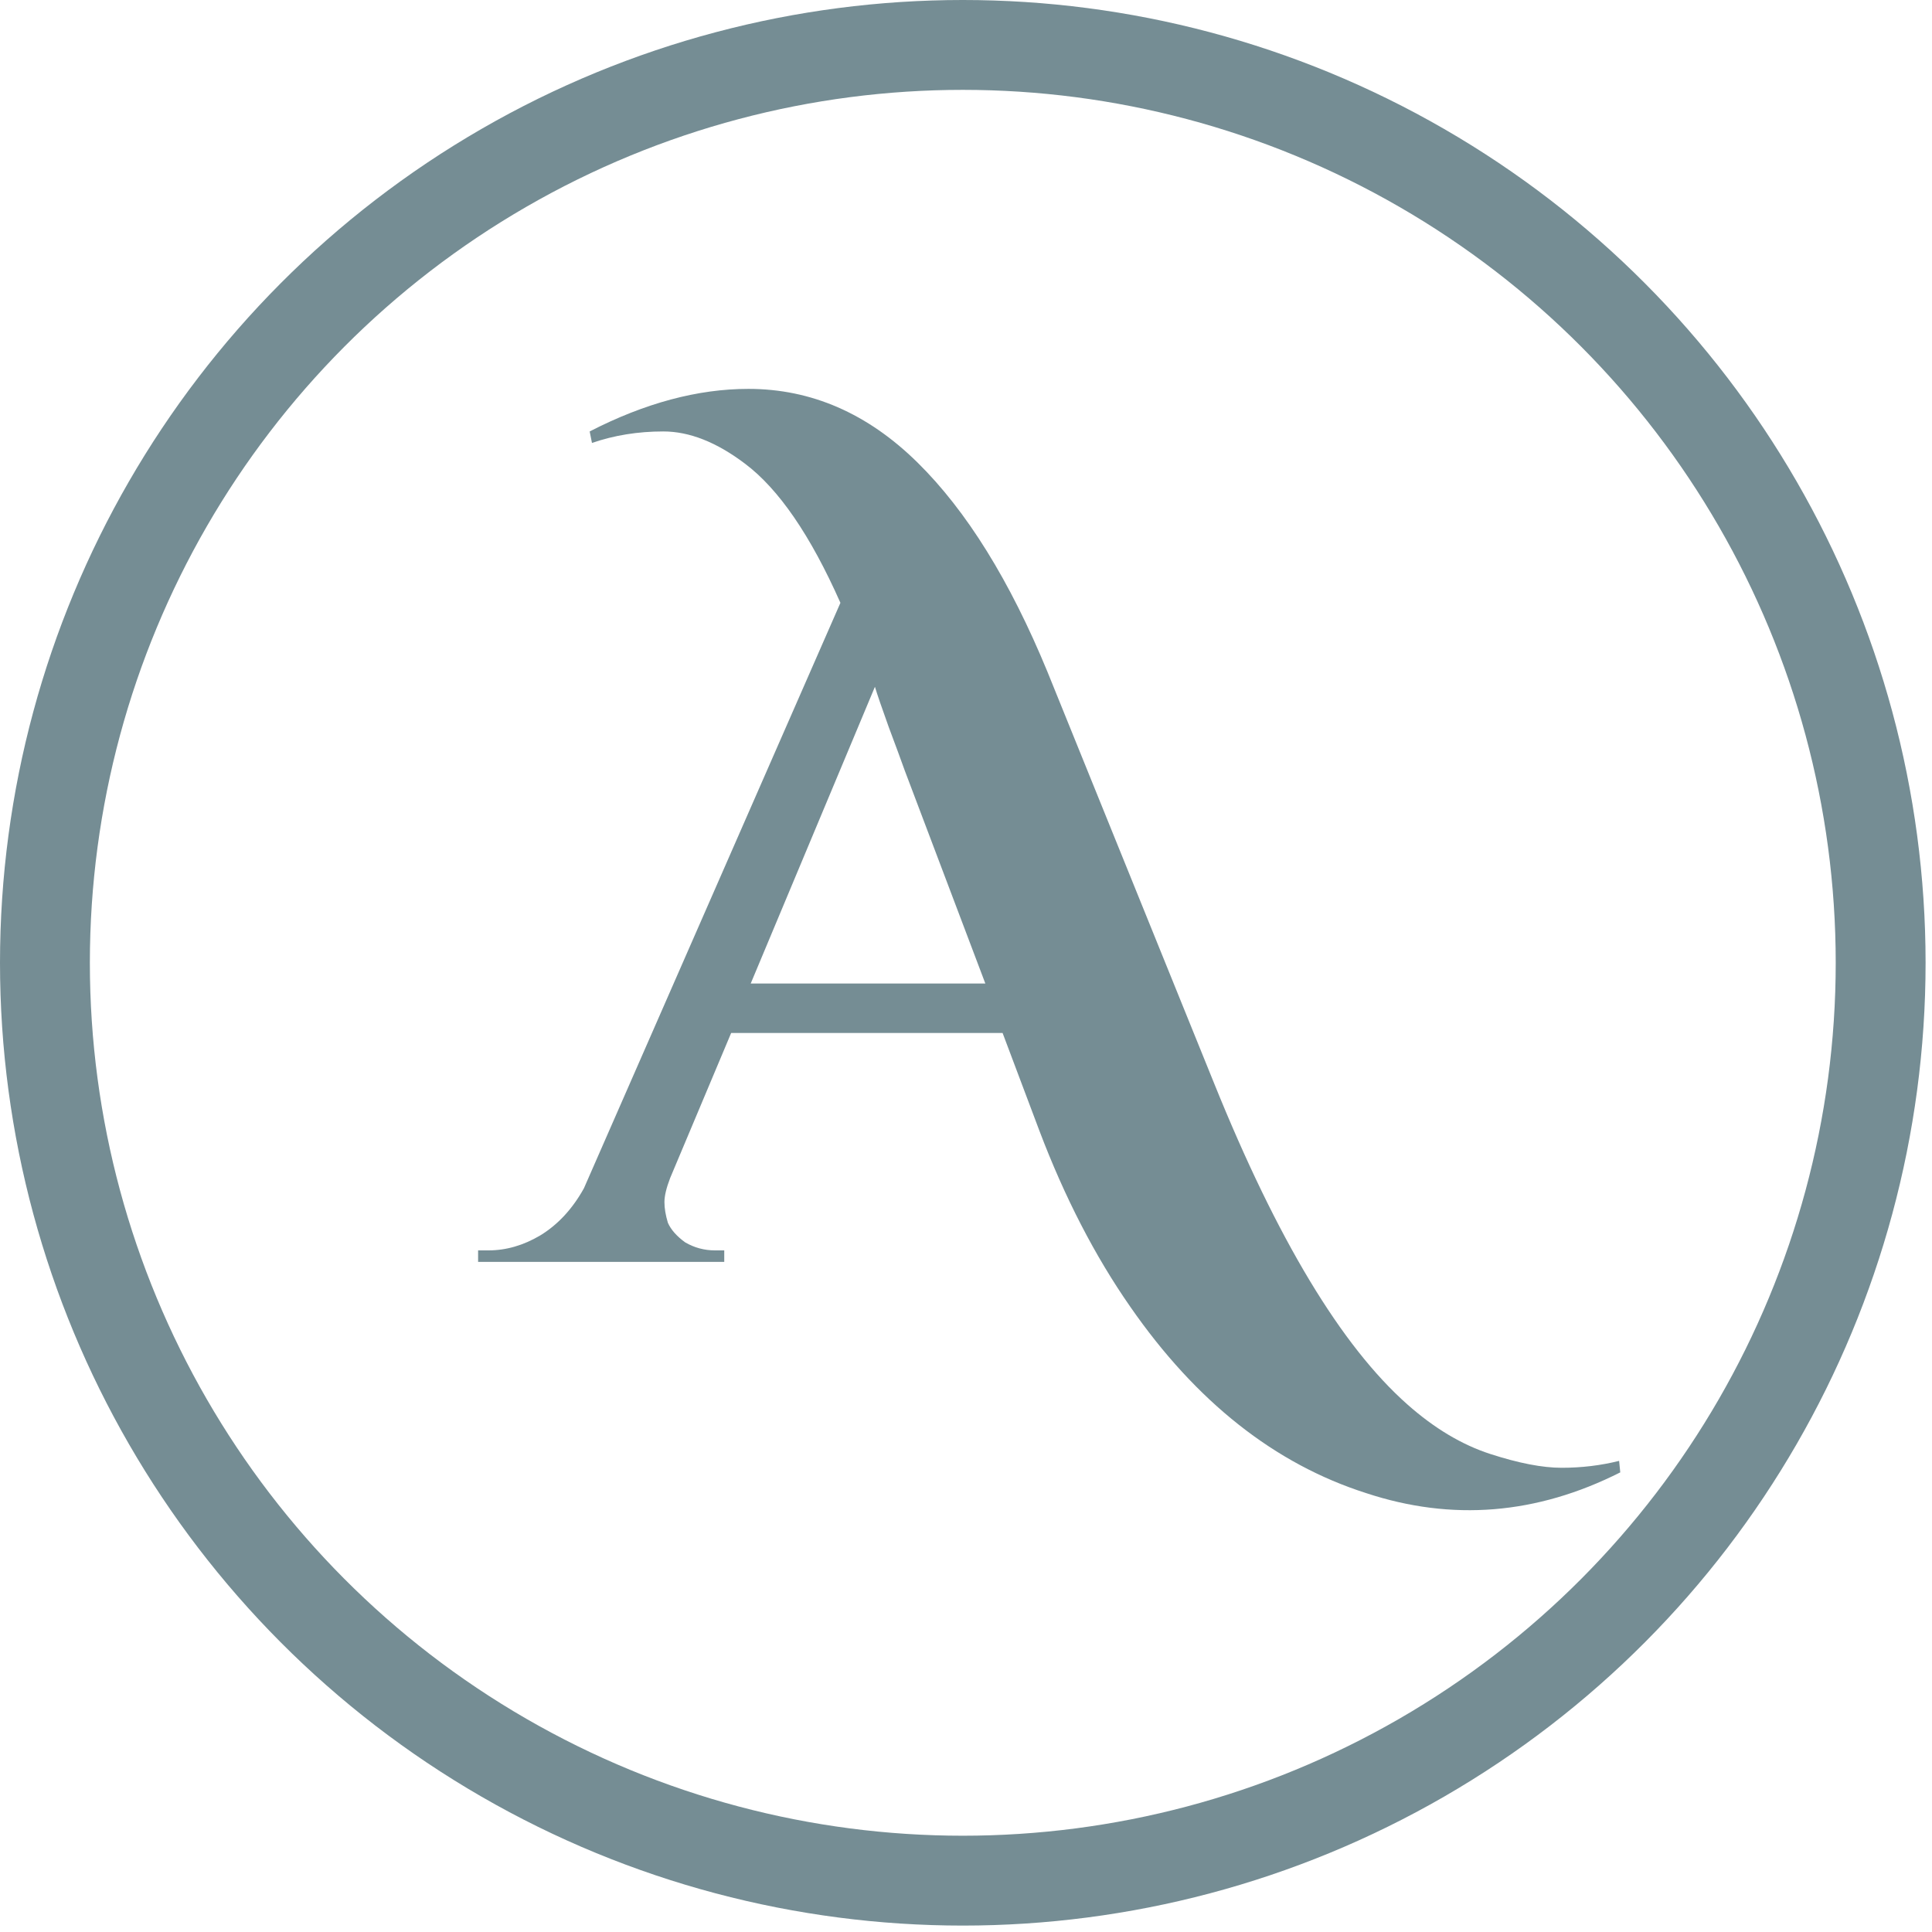 <svg width="215" height="215" viewBox="0 0 215 215" fill="none" xmlns="http://www.w3.org/2000/svg">
<circle cx="107.143" cy="107.143" r="102.143" stroke="#758D94" stroke-width="10"/>
<path d="M180.309 163.852C171.007 168.546 161.578 169.314 152.021 166.156C141.866 162.914 133.119 156.002 125.781 145.42C121.855 139.788 118.485 133.26 115.669 125.836L111.573 114.956H81.365L74.581 131.084C74.154 132.194 73.941 133.09 73.941 133.772C73.941 134.455 74.069 135.223 74.325 136.076C74.666 136.844 75.306 137.57 76.245 138.252C77.269 138.85 78.378 139.148 79.573 139.148H80.597V140.428H53.205V139.148H54.357C56.319 139.148 58.239 138.594 60.117 137.484C62.079 136.29 63.701 134.54 64.981 132.236L93.525 67.085C90.197 59.575 86.655 54.413 82.901 51.596C79.743 49.207 76.714 48.013 73.813 48.013C70.997 48.013 68.351 48.439 65.877 49.292L65.621 48.013C71.765 44.855 77.653 43.276 83.285 43.276C90.282 43.276 96.554 46.007 102.101 51.468C107.562 56.844 112.383 64.61 116.565 74.764L135.125 120.588C142.122 137.911 149.29 149.815 156.629 156.3C159.615 158.946 162.687 160.78 165.845 161.804C169.002 162.828 171.647 163.34 173.781 163.34C175.999 163.34 178.133 163.084 180.181 162.572L180.309 163.852ZM83.541 109.452H109.653L100.693 85.772C100.266 84.578 99.669 82.957 98.901 80.909C98.133 78.775 97.621 77.282 97.365 76.428L83.541 109.452Z" fill="#758D94"/>
</svg>
